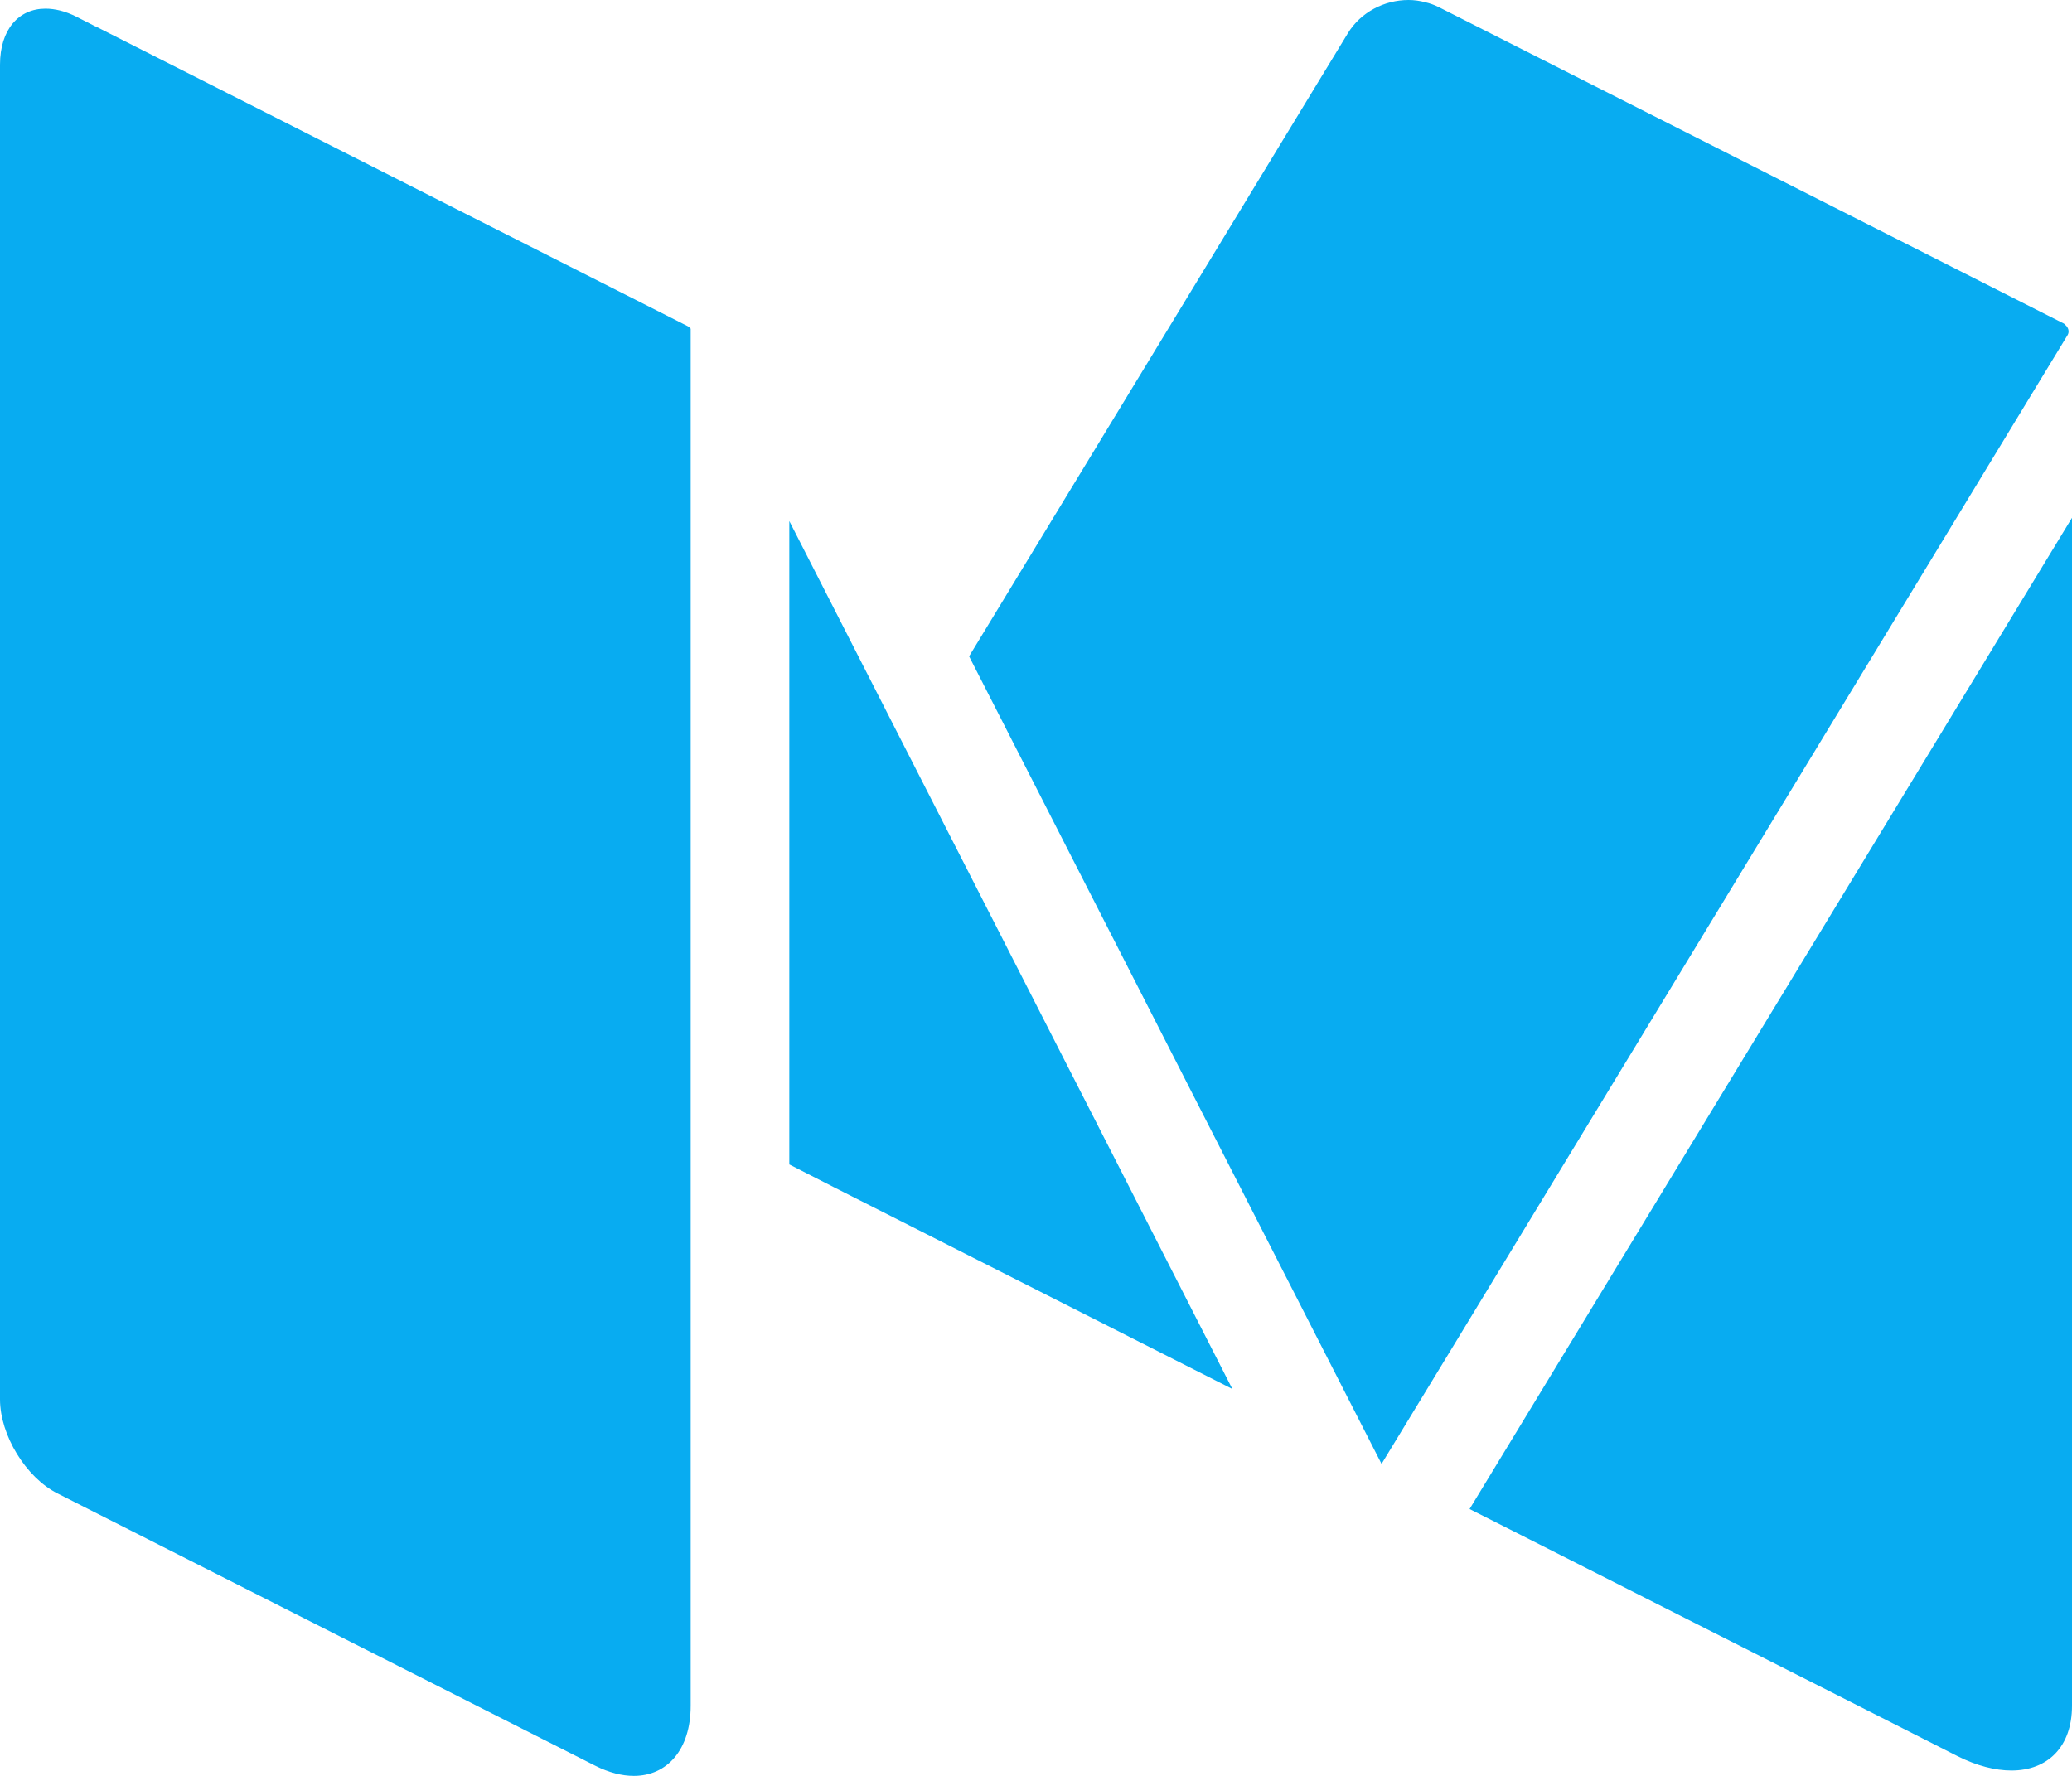 <?xml version="1.0" encoding="UTF-8"?>
<svg width="35px" height="30px" viewBox="0 0 35 30" version="1.1" xmlns="http://www.w3.org/2000/svg" xmlns:xlink="http://www.w3.org/1999/xlink">
    <!-- Generator: Sketch 50.2 (55047) - http://www.bohemiancoding.com/sketch -->
    <title>icons8-medium_logo_filled</title>
    <desc>Created with Sketch.</desc>
    <defs></defs>
    <g id="Page-1" stroke="none" stroke-width="1" fill="none" fill-rule="evenodd">
        <g id="icons8-medium_logo_filled" fill="#08ACF1" fill-rule="nonzero">
            <path d="M11.667,28.815 C11.667,29.557 11.27,30 10.706,30 C10.508,30 10.286,29.945 10.052,29.827 L0.97,25.228 C0.436,24.958 0,24.242 0,23.639 L0,1.094 C0,0.498 0.316,0.146 0.768,0.146 C0.928,0.146 1.107,0.189 1.292,0.283 L1.611,0.446 C1.611,0.446 1.615,0.446 1.615,0.446 L11.624,5.514 C11.641,5.524 11.654,5.54 11.667,5.553 L11.667,28.815 Z M22.155,1.569 L22.767,0.563 C22.985,0.205 23.385,0 23.792,0 C23.887,0 23.984,0.013 24.079,0.039 C24.15,0.055 24.225,0.081 24.303,0.12 L34.86,5.465 C34.863,5.465 34.863,5.469 34.863,5.469 L34.873,5.472 C34.88,5.475 34.88,5.485 34.886,5.488 C34.938,5.531 34.961,5.602 34.925,5.661 L24.411,22.965 L23.337,24.73 L16.37,11.087 L22.155,1.569 Z M13.333,19.671 L13.333,8.802 L20.817,23.464 L14.085,20.055 L13.333,19.671 Z M35,28.815 C35,29.512 34.587,29.909 33.978,29.909 C33.704,29.909 33.392,29.831 33.063,29.665 L31.556,28.9 L24.824,25.492 L35,8.747 L35,28.815 Z" id="Shape"></path>
        </g>
    </g>
</svg>